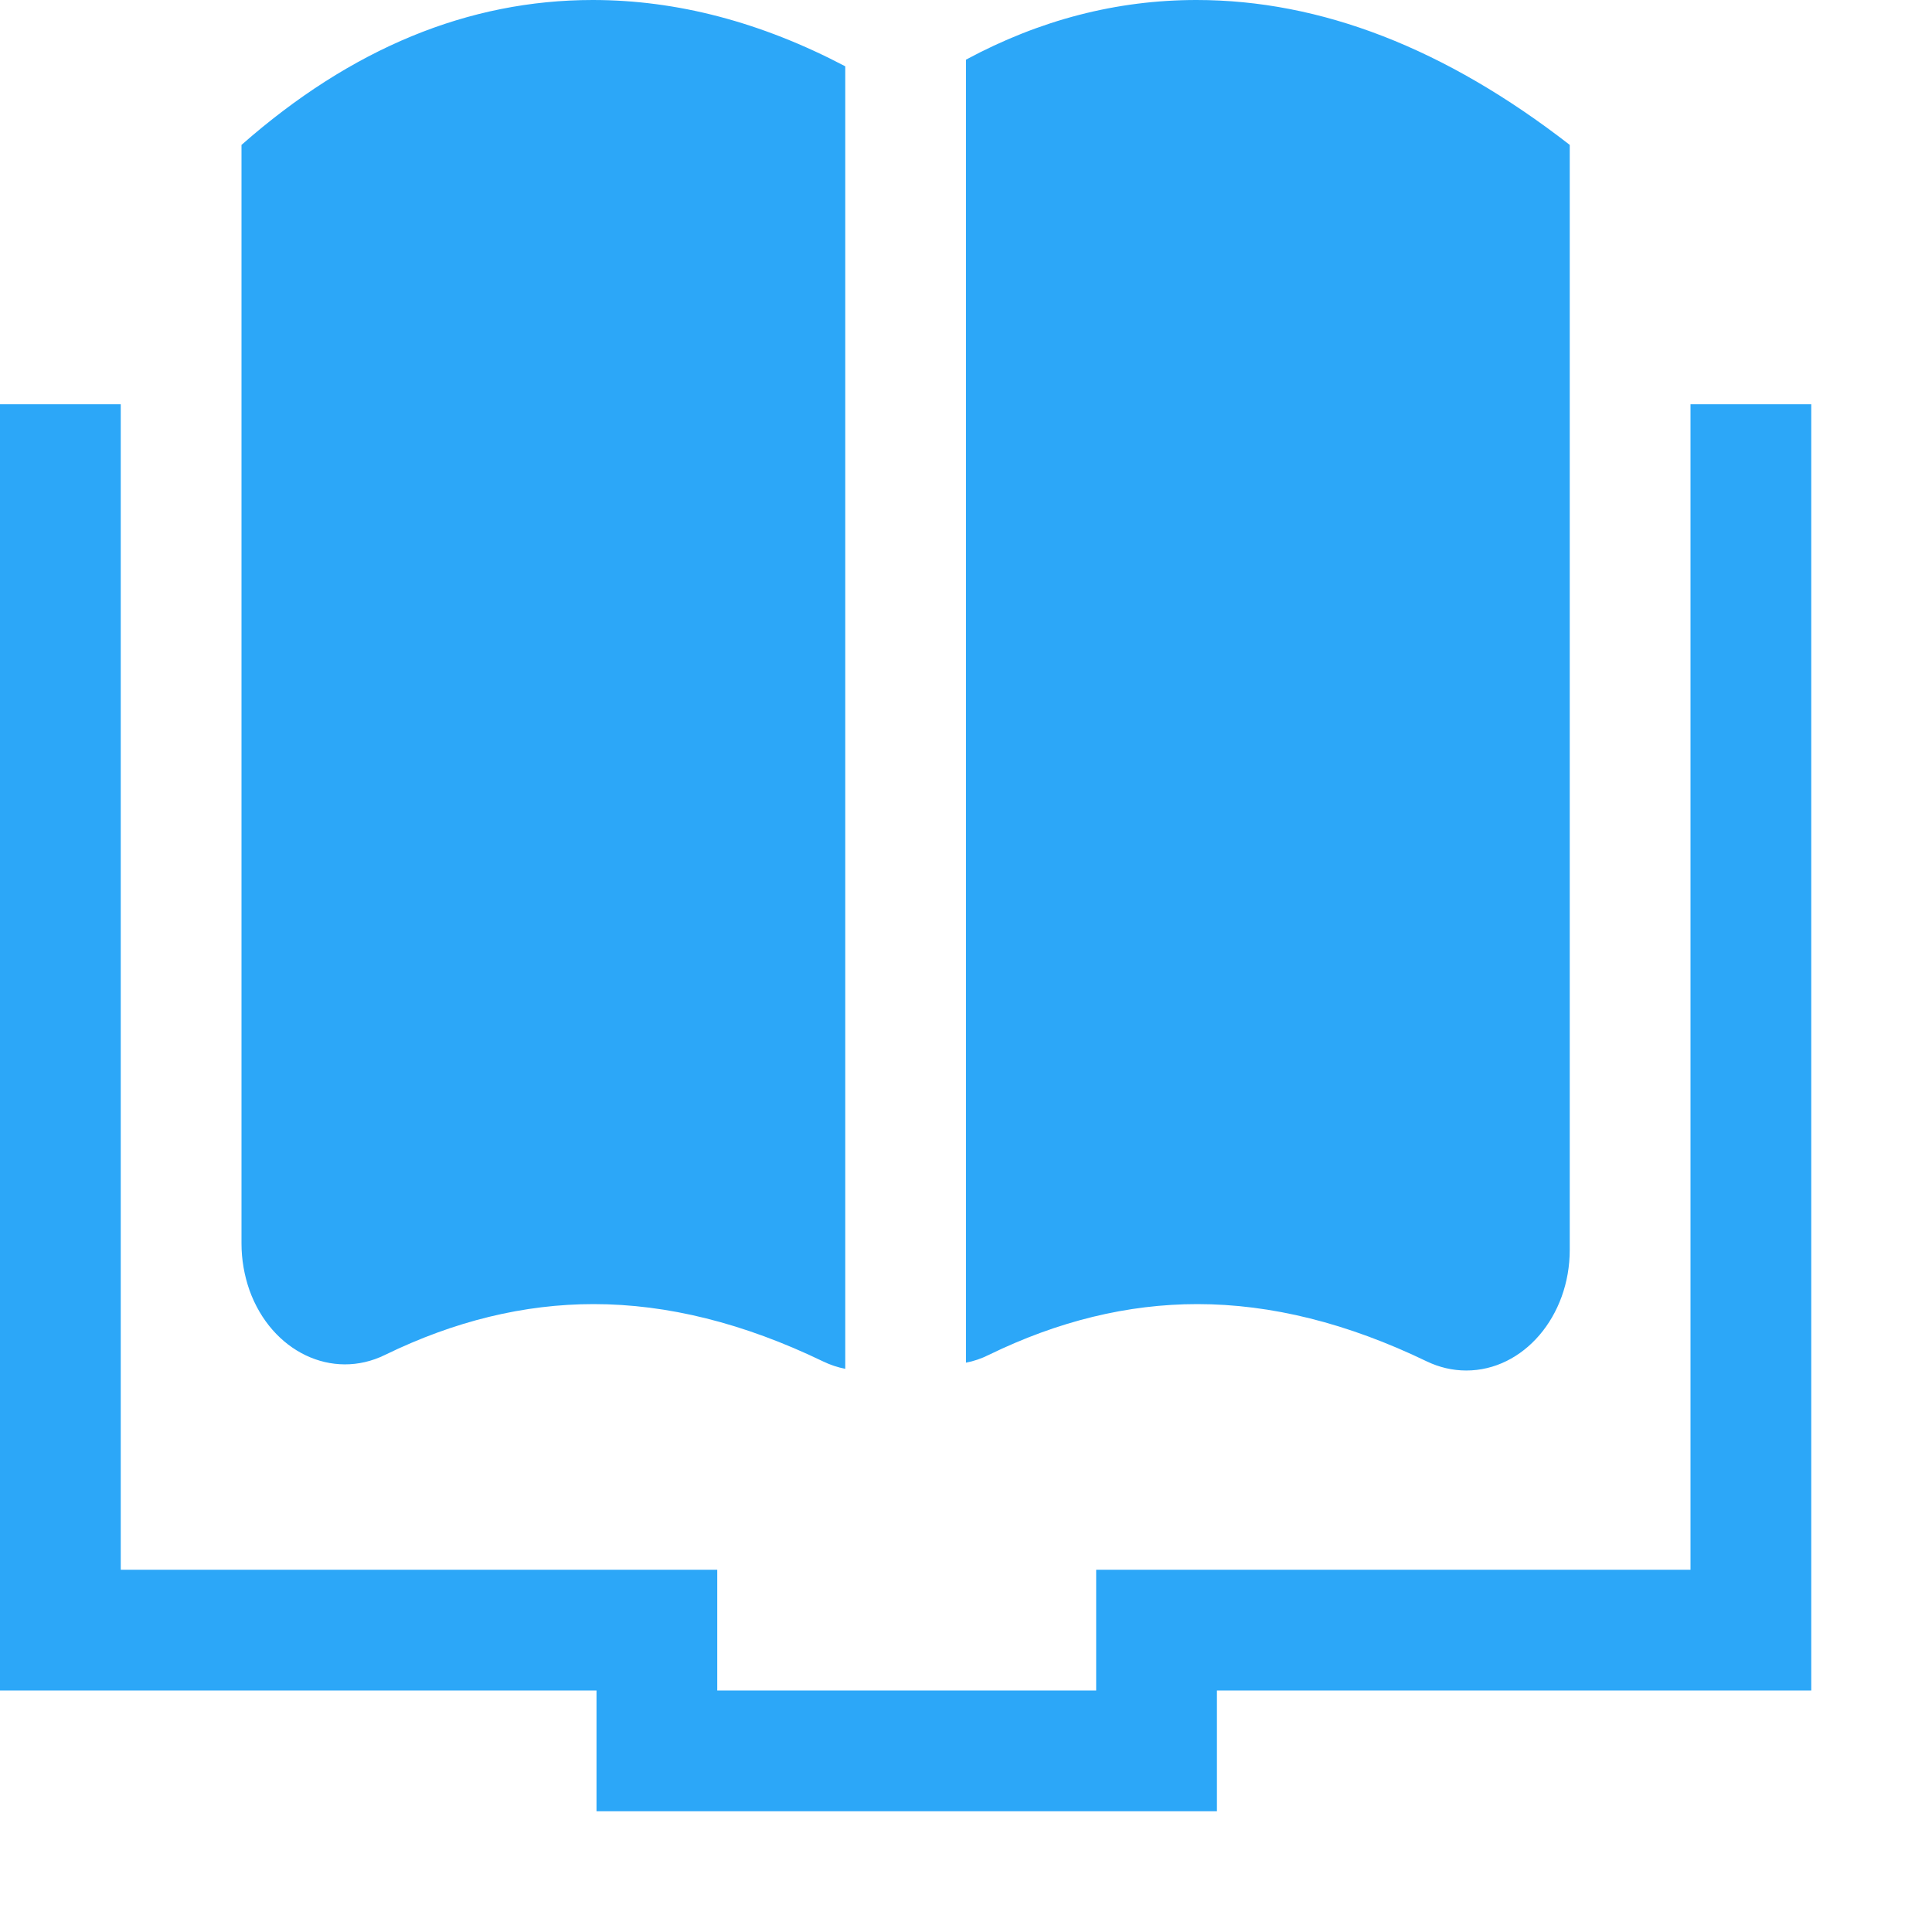 <?xml version="1.0" encoding="UTF-8"?>
<svg width="16px" height="16px" viewBox="0 0 16 16" version="1.1" xmlns="http://www.w3.org/2000/svg" xmlns:xlink="http://www.w3.org/1999/xlink">
    <!-- Generator: Sketch 50.2 (55047) - http://www.bohemiancoding.com/sketch -->
    <title>reading_active</title>
    <desc>Created with Sketch.</desc>
    <defs></defs>
    <g id="reading_active" stroke="none" stroke-width="1" fill="none" fill-rule="evenodd">
        <path d="M8,0.494 C8.611,0.165 9.248,0 9.909,0 C10.939,0 11.97,0.4 13,1.2 L13,10.35 C13,10.902 12.616,11.35 12.143,11.35 C12.03,11.35 11.919,11.324 11.815,11.274 C11.16,10.958 10.527,10.8 9.916,10.8 C9.34,10.8 8.764,10.94 8.188,11.221 C8.126,11.252 8.063,11.273 8,11.285 L8,0.494 Z M7,11.336 C6.937,11.324 6.875,11.303 6.815,11.274 C6.16,10.958 5.527,10.8 4.916,10.8 C4.34,10.8 3.764,10.94 3.188,11.221 C2.751,11.435 2.249,11.194 2.066,10.685 C2.023,10.562 2,10.431 2,10.299 L2,1.2 C2.909,0.4 3.879,0 4.909,0 C5.606,0 6.303,0.183 7,0.549 L7,11.336 Z" id="Combined-Shape" fill="#2CA7F8" fill-rule="nonzero"></path>
        <polyline id="Path-5" stroke="#2CA7F8" points="0.5 3.348 0.5 13.5 5.44 13.5 5.44 14.5 9.578 14.5 9.578 13.5 14.5 13.5 14.5 3.348"></polyline>
    </g>
</svg>